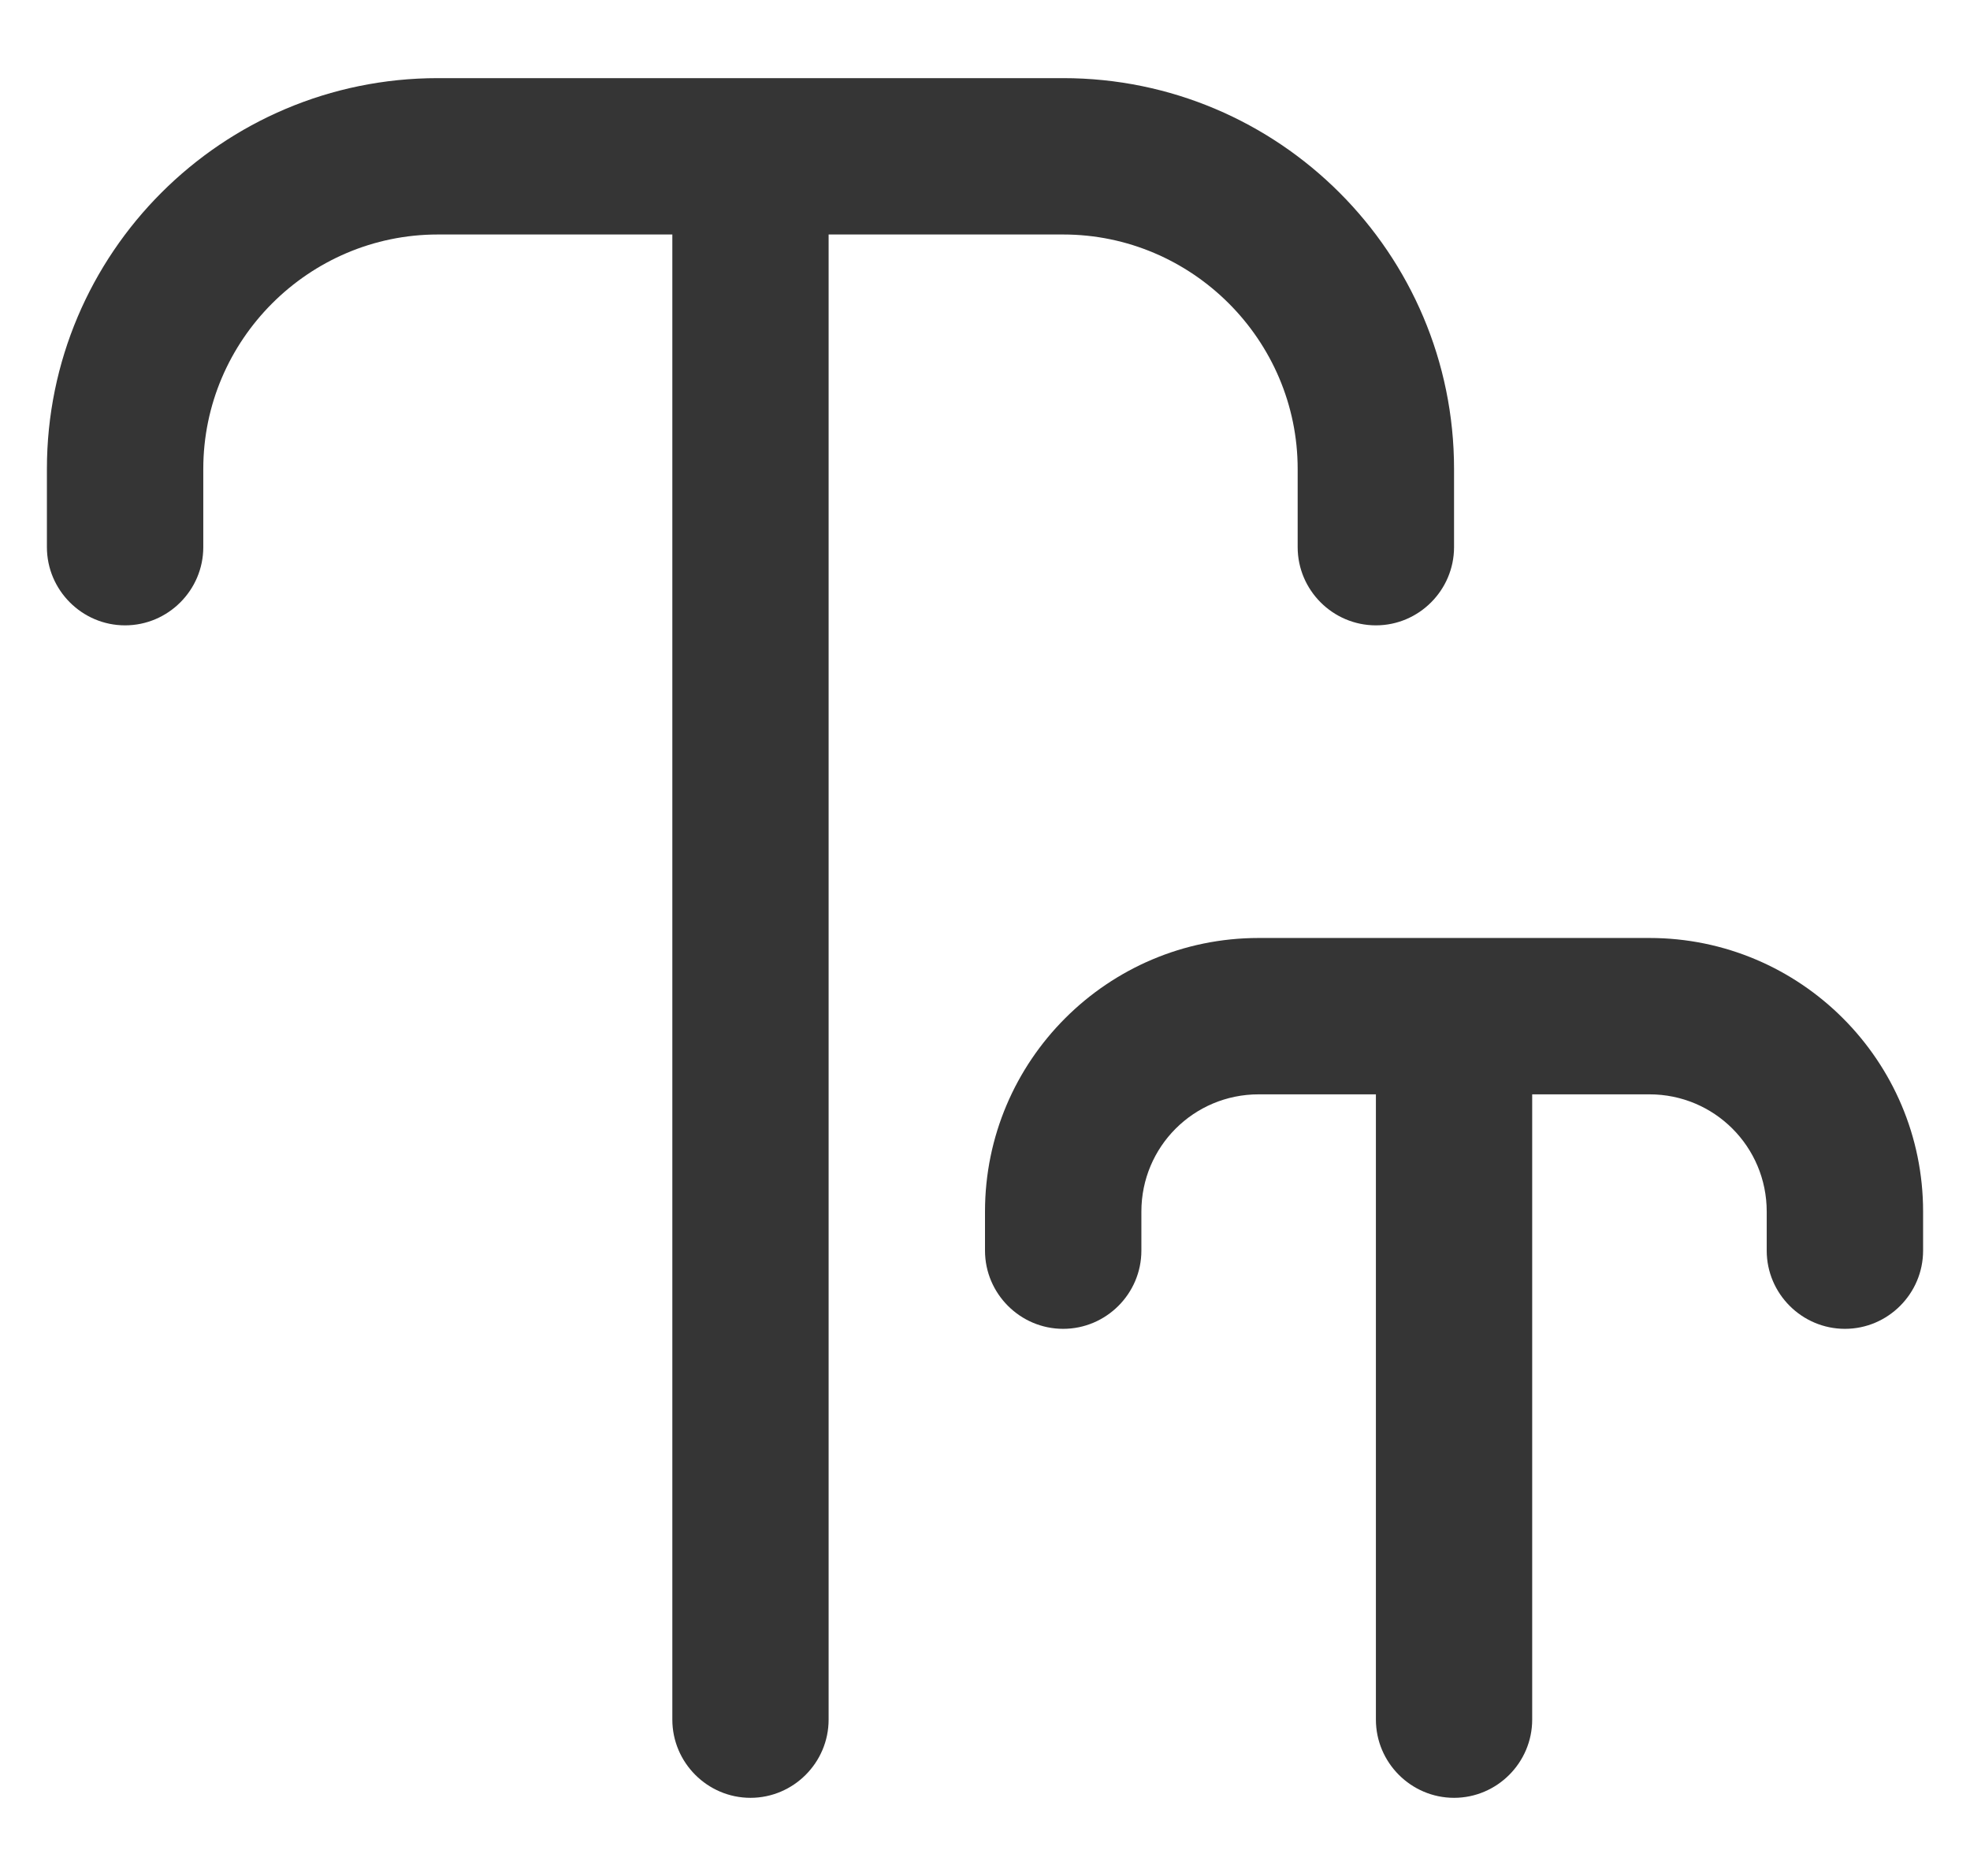 <svg width="21" height="20" viewBox="0 0 21 20" fill="none" xmlns="http://www.w3.org/2000/svg">
<g clip-path="url(#clip0_96_1988)">
<path d="M20.5 12.917V13.333C20.5 13.792 20.125 14.167 19.667 14.167C19.208 14.167 18.833 13.792 18.833 13.333V12.917C18.833 12.225 18.275 11.667 17.583 11.667H16.333V18.333C16.333 18.792 15.958 19.167 15.5 19.167C15.042 19.167 14.667 18.792 14.667 18.333V11.667H13.417C12.725 11.667 12.167 12.225 12.167 12.917V13.333C12.167 13.792 11.792 14.167 11.333 14.167C10.875 14.167 10.5 13.792 10.5 13.333V12.917C10.5 11.308 11.808 10 13.417 10H17.583C19.192 10 20.5 11.308 20.5 12.917ZM11.333 2.5C12.708 2.5 13.833 3.625 13.833 5V5.833C13.833 6.292 14.208 6.667 14.667 6.667C15.125 6.667 15.5 6.292 15.5 5.833V5C15.5 2.7 13.633 0.833 11.333 0.833H4.667C2.367 0.833 0.5 2.7 0.5 5V5.833C0.5 6.292 0.875 6.667 1.333 6.667C1.792 6.667 2.167 6.292 2.167 5.833V5C2.167 3.625 3.292 2.5 4.667 2.5H7.167V18.333C7.167 18.792 7.542 19.167 8 19.167C8.458 19.167 8.833 18.792 8.833 18.333V2.5H11.333Z" fill="#353535"/>
</g>
<defs>
<clipPath id="clip0_96_1988">
<rect width="20" height="20" fill="white" transform="translate(0.5)"/>
</clipPath>
</defs>
</svg>
